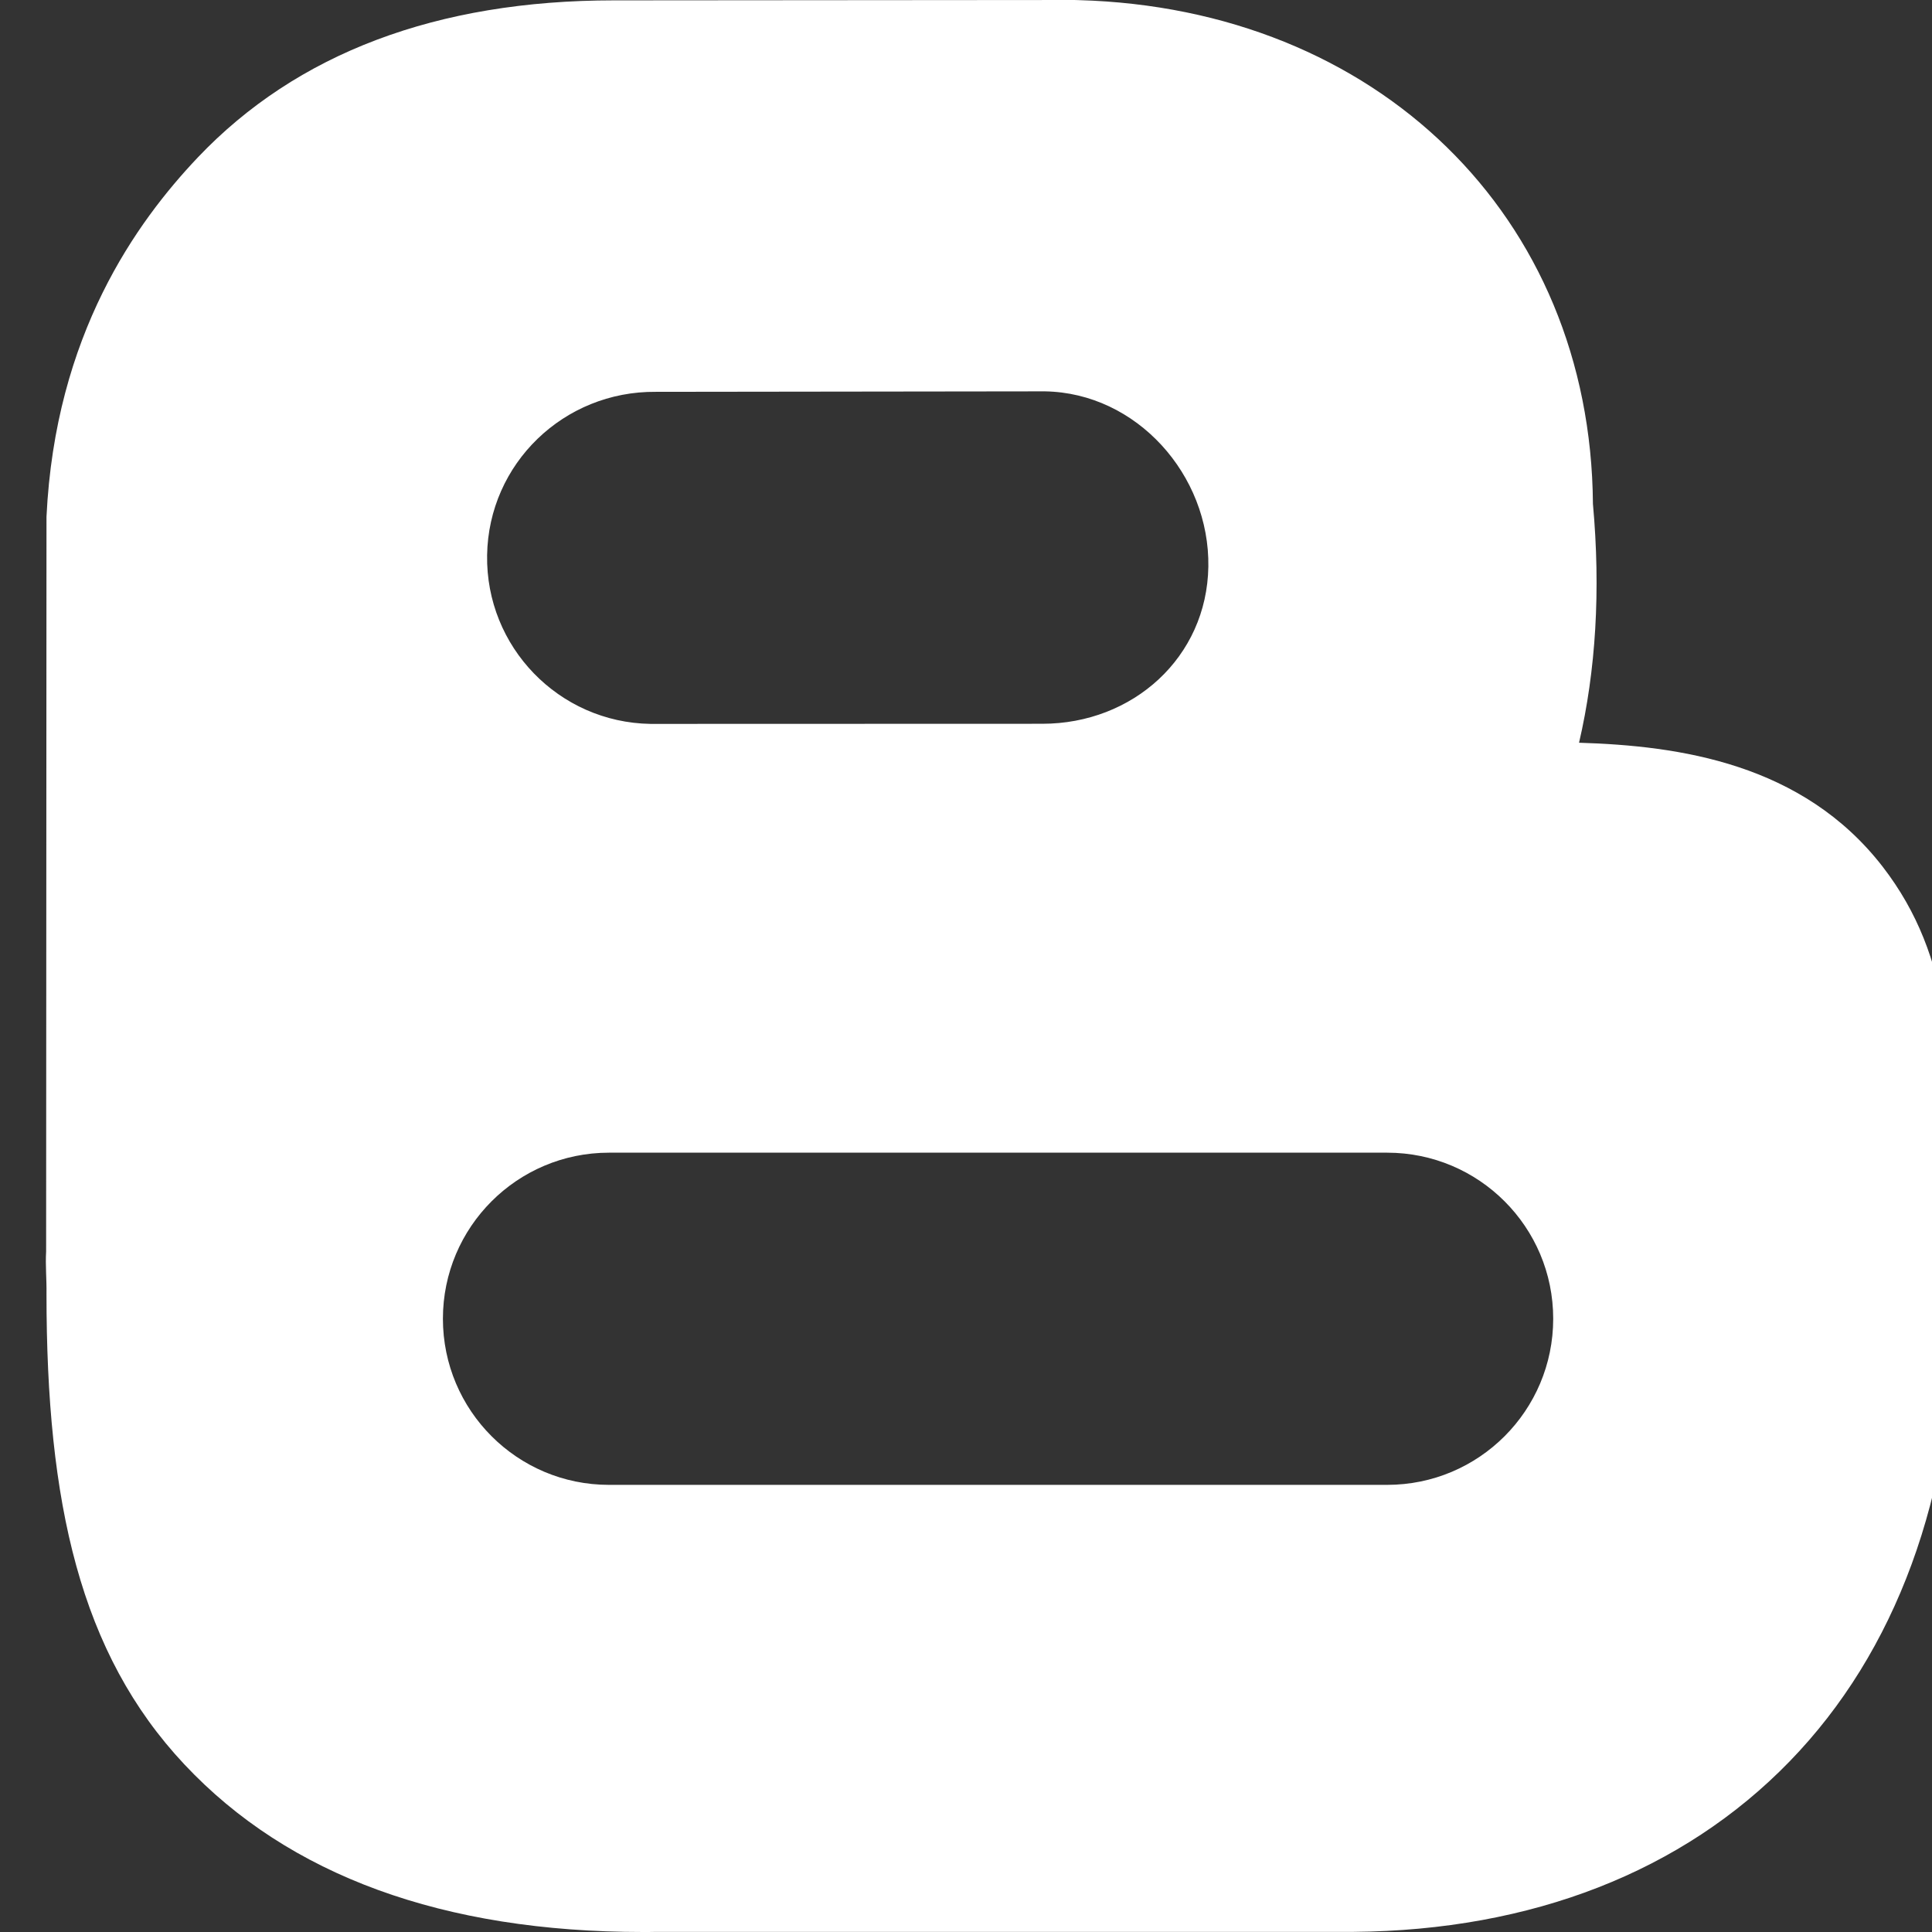 <svg xmlns="http://www.w3.org/2000/svg" width="16" height="16" viewBox="0 0 16 16" fill="none">
  <rect x="0" y="0" width="16" height="16" fill="#333333" stroke="none"/>
  <g clip-path="url(#clip0_562_373)">
    <path d="M16.185 9.983C16.18 8.794 16.176 7.934 15.591 7.177C14.928 6.321 13.906 6.176 13.077 6.151C13.216 5.553 13.257 4.89 13.192 4.173C13.174 1.785 11.398 0.069 8.932 0.001L8.897 0L5.125 0.003L5.085 0.003C3.618 0.003 2.458 0.441 1.638 1.304C1.131 1.839 0.457 2.772 0.385 4.28L0.382 10.364C0.375 10.479 0.387 10.595 0.385 10.715C0.385 12.445 0.662 13.691 1.527 14.612C2.391 15.533 3.67 16 5.326 16C5.361 16 5.398 16 5.434 15.999H11.195H11.209C12.686 15.987 13.935 15.499 14.819 14.589C15.702 13.681 16.177 12.386 16.193 10.847C16.193 10.847 16.186 10.227 16.185 9.983ZM5.431 3.245L8.653 3.241C9.413 3.253 10.019 3.933 10.007 4.693C9.995 5.445 9.381 5.994 8.632 5.994C8.625 5.994 5.387 5.995 5.387 5.995C4.628 5.983 4.022 5.357 4.034 4.598C4.046 3.839 4.67 3.238 5.431 3.245ZM11.488 12.297H5.043C4.284 12.297 3.668 11.681 3.668 10.921C3.668 10.162 4.284 9.546 5.043 9.546H11.488C12.248 9.546 12.863 10.162 12.863 10.921C12.863 11.681 12.248 12.297 11.488 12.297Z" fill="white"/>
  </g>
  <defs>
    <clipPath id="clip0_562_373">
      <rect width="16" height="16" fill="white"/>
    </clipPath>
  </defs>
</svg>